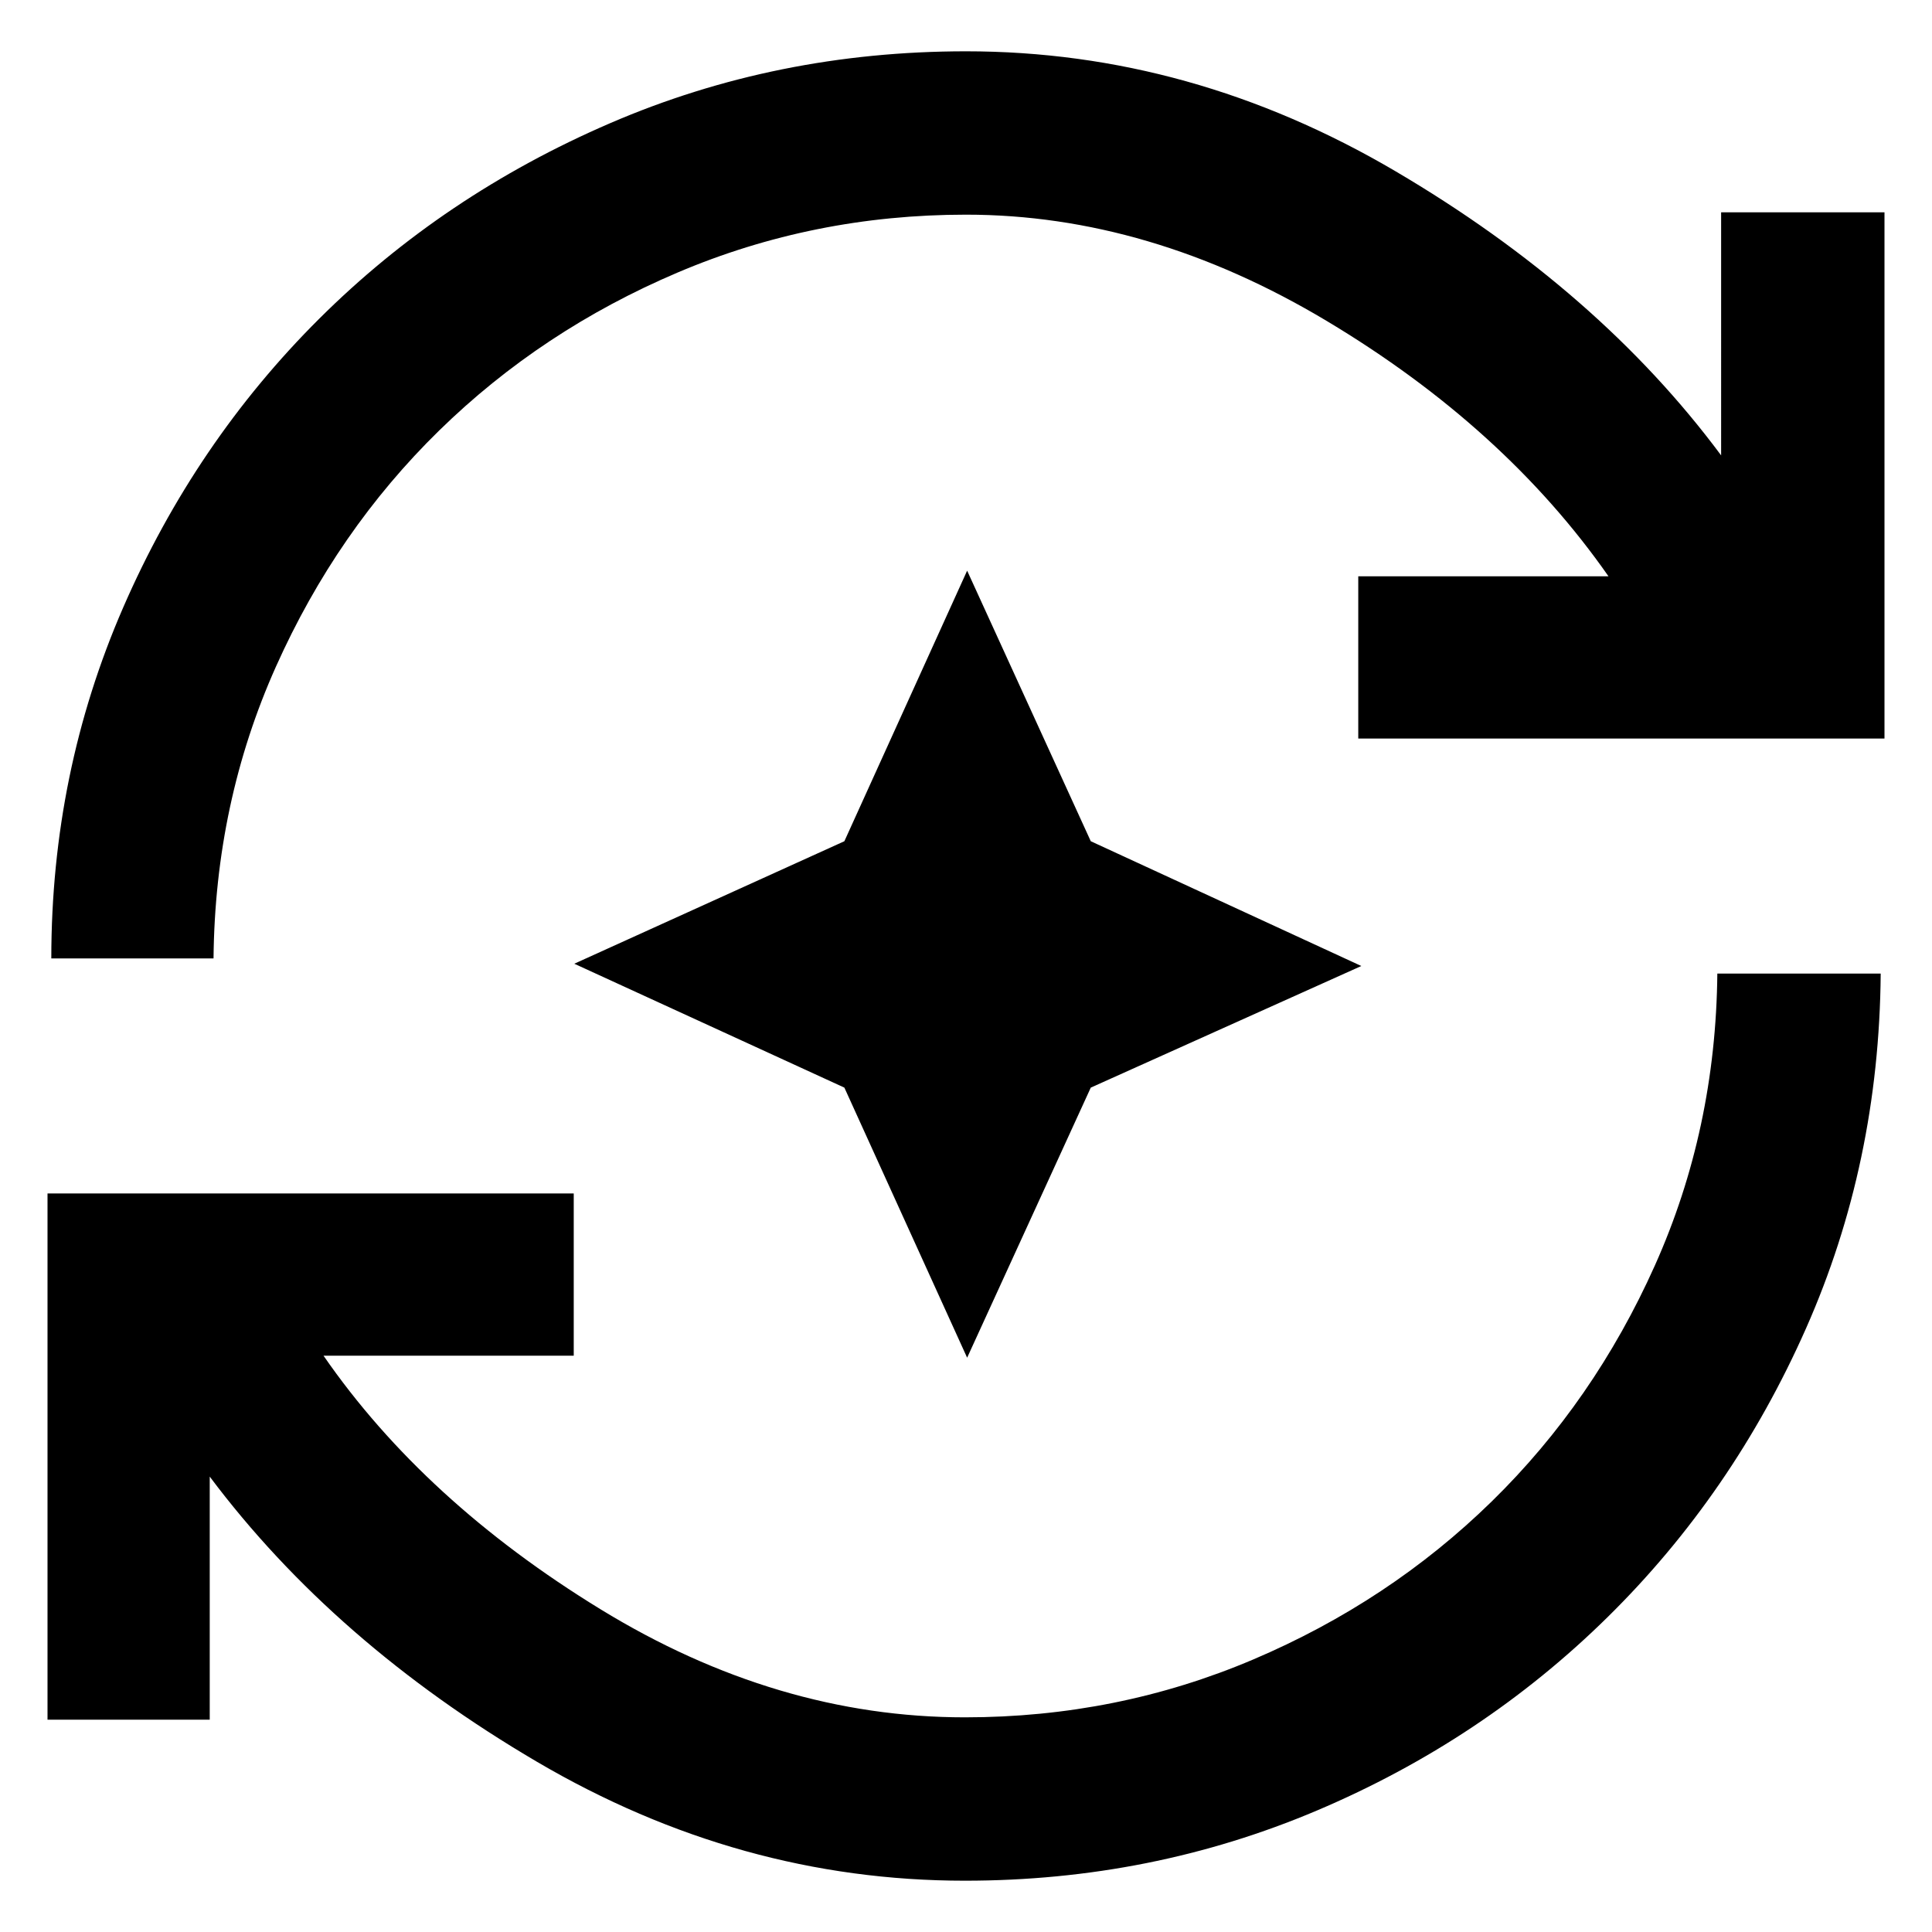 <svg xmlns="http://www.w3.org/2000/svg" height="40" viewBox="0 96 960 960" width="40"><path d="M479.435 1030.51q-112 0-212.667-59.118-100.667-59.116-162.551-141.667v120.783H23.608V689.029h261.479v80.609H160.753q50 72.318 137.66 126.007 87.659 53.689 181.022 53.689 75.681 0 143.282-28.747 67.602-28.746 118.479-78.492 50.877-49.747 81.13-117.348 30.254-67.602 31.008-144.979h81.174q-.754 94.203-37.138 176.37T798.819 899.53q-62.167 61.224-144.428 96.101-82.261 34.879-174.956 34.879ZM25.492 572.232q0-92.319 35.725-174.392 35.725-82.072 97.42-143.485 61.696-61.414 144.522-97.138Q385.985 121.492 480 121.492q112 0 213.232 59.493t161.986 141.29V201.492h81.174v261.479H674.913v-80.609h124.334q-51.696-74.014-139.964-126.855Q571.014 202.666 480 202.666q-75.681 0-143.283 28.747-67.601 28.746-118.478 78.492-50.877 49.747-81.131 117.348-30.253 67.602-31.007 144.979H25.492Zm455.073 198.406-61-134.203-134.203-61.565L419.565 514l61-134.435L542 514l134.435 62L542 636.435l-61.435 134.203Z"/></svg>